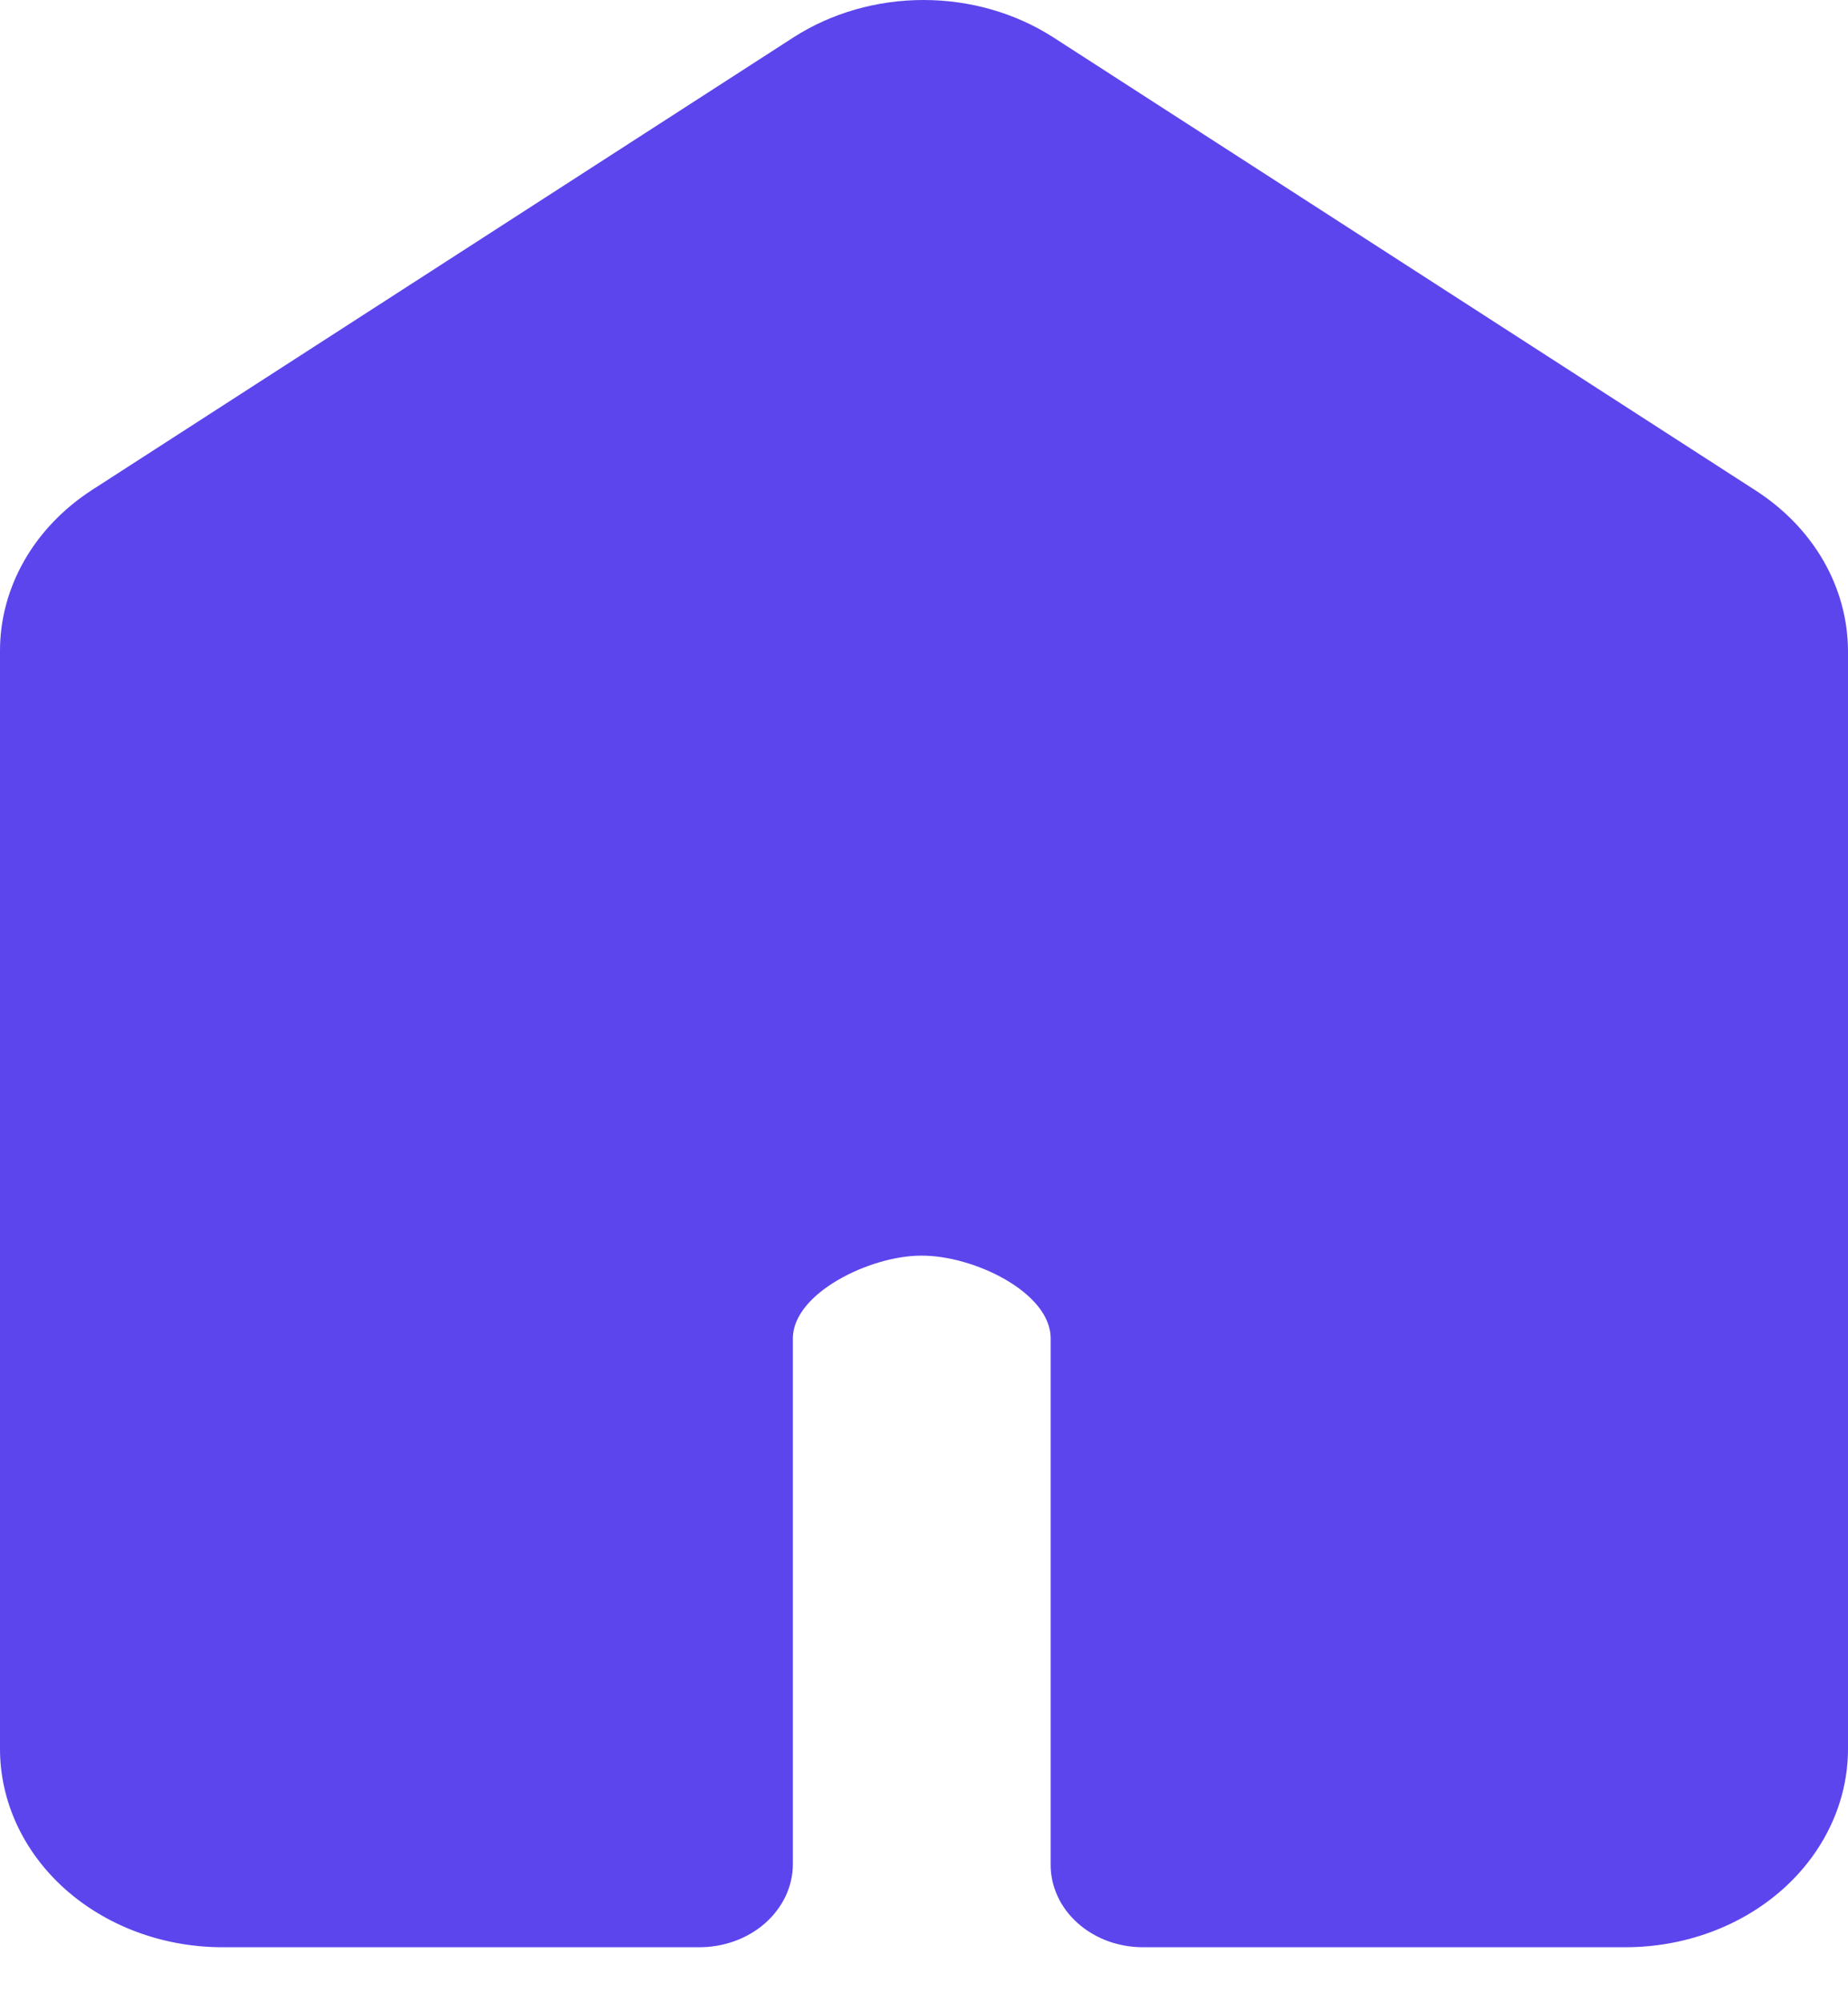 <svg width="24" height="26" viewBox="0 0 24 26" fill="none" xmlns="http://www.w3.org/2000/svg">
<path d="M4.24943e-08 22.698V8.446C-7.8288e-05 8.039 0.108 7.638 0.316 7.275C0.523 6.913 0.825 6.599 1.194 6.36L10.307 0.484C10.798 0.169 11.388 0 11.993 0C12.598 0 13.187 0.169 13.678 0.484L22.791 6.36C23.164 6.598 23.468 6.911 23.678 7.273C23.888 7.636 23.998 8.038 24 8.446V22.698C24 23.381 23.695 24.036 23.154 24.519C22.612 25.002 21.877 25.273 21.11 25.273H14.849C14.691 25.274 14.534 25.246 14.387 25.193C14.241 25.139 14.108 25.06 13.996 24.96C13.884 24.86 13.795 24.742 13.735 24.611C13.675 24.481 13.644 24.341 13.645 24.2V17.371C13.645 16.77 12.633 16.289 11.959 16.297C11.304 16.297 10.297 16.782 10.297 17.371V24.2C10.296 24.343 10.263 24.483 10.201 24.614C10.138 24.745 10.047 24.864 9.933 24.964C9.819 25.064 9.684 25.142 9.536 25.195C9.388 25.248 9.229 25.275 9.069 25.273H2.861C2.099 25.266 1.372 24.992 0.836 24.51C0.3 24.027 -3.80309e-05 23.376 4.24943e-08 22.698Z" fill="#5C45ED"/>
</svg>
